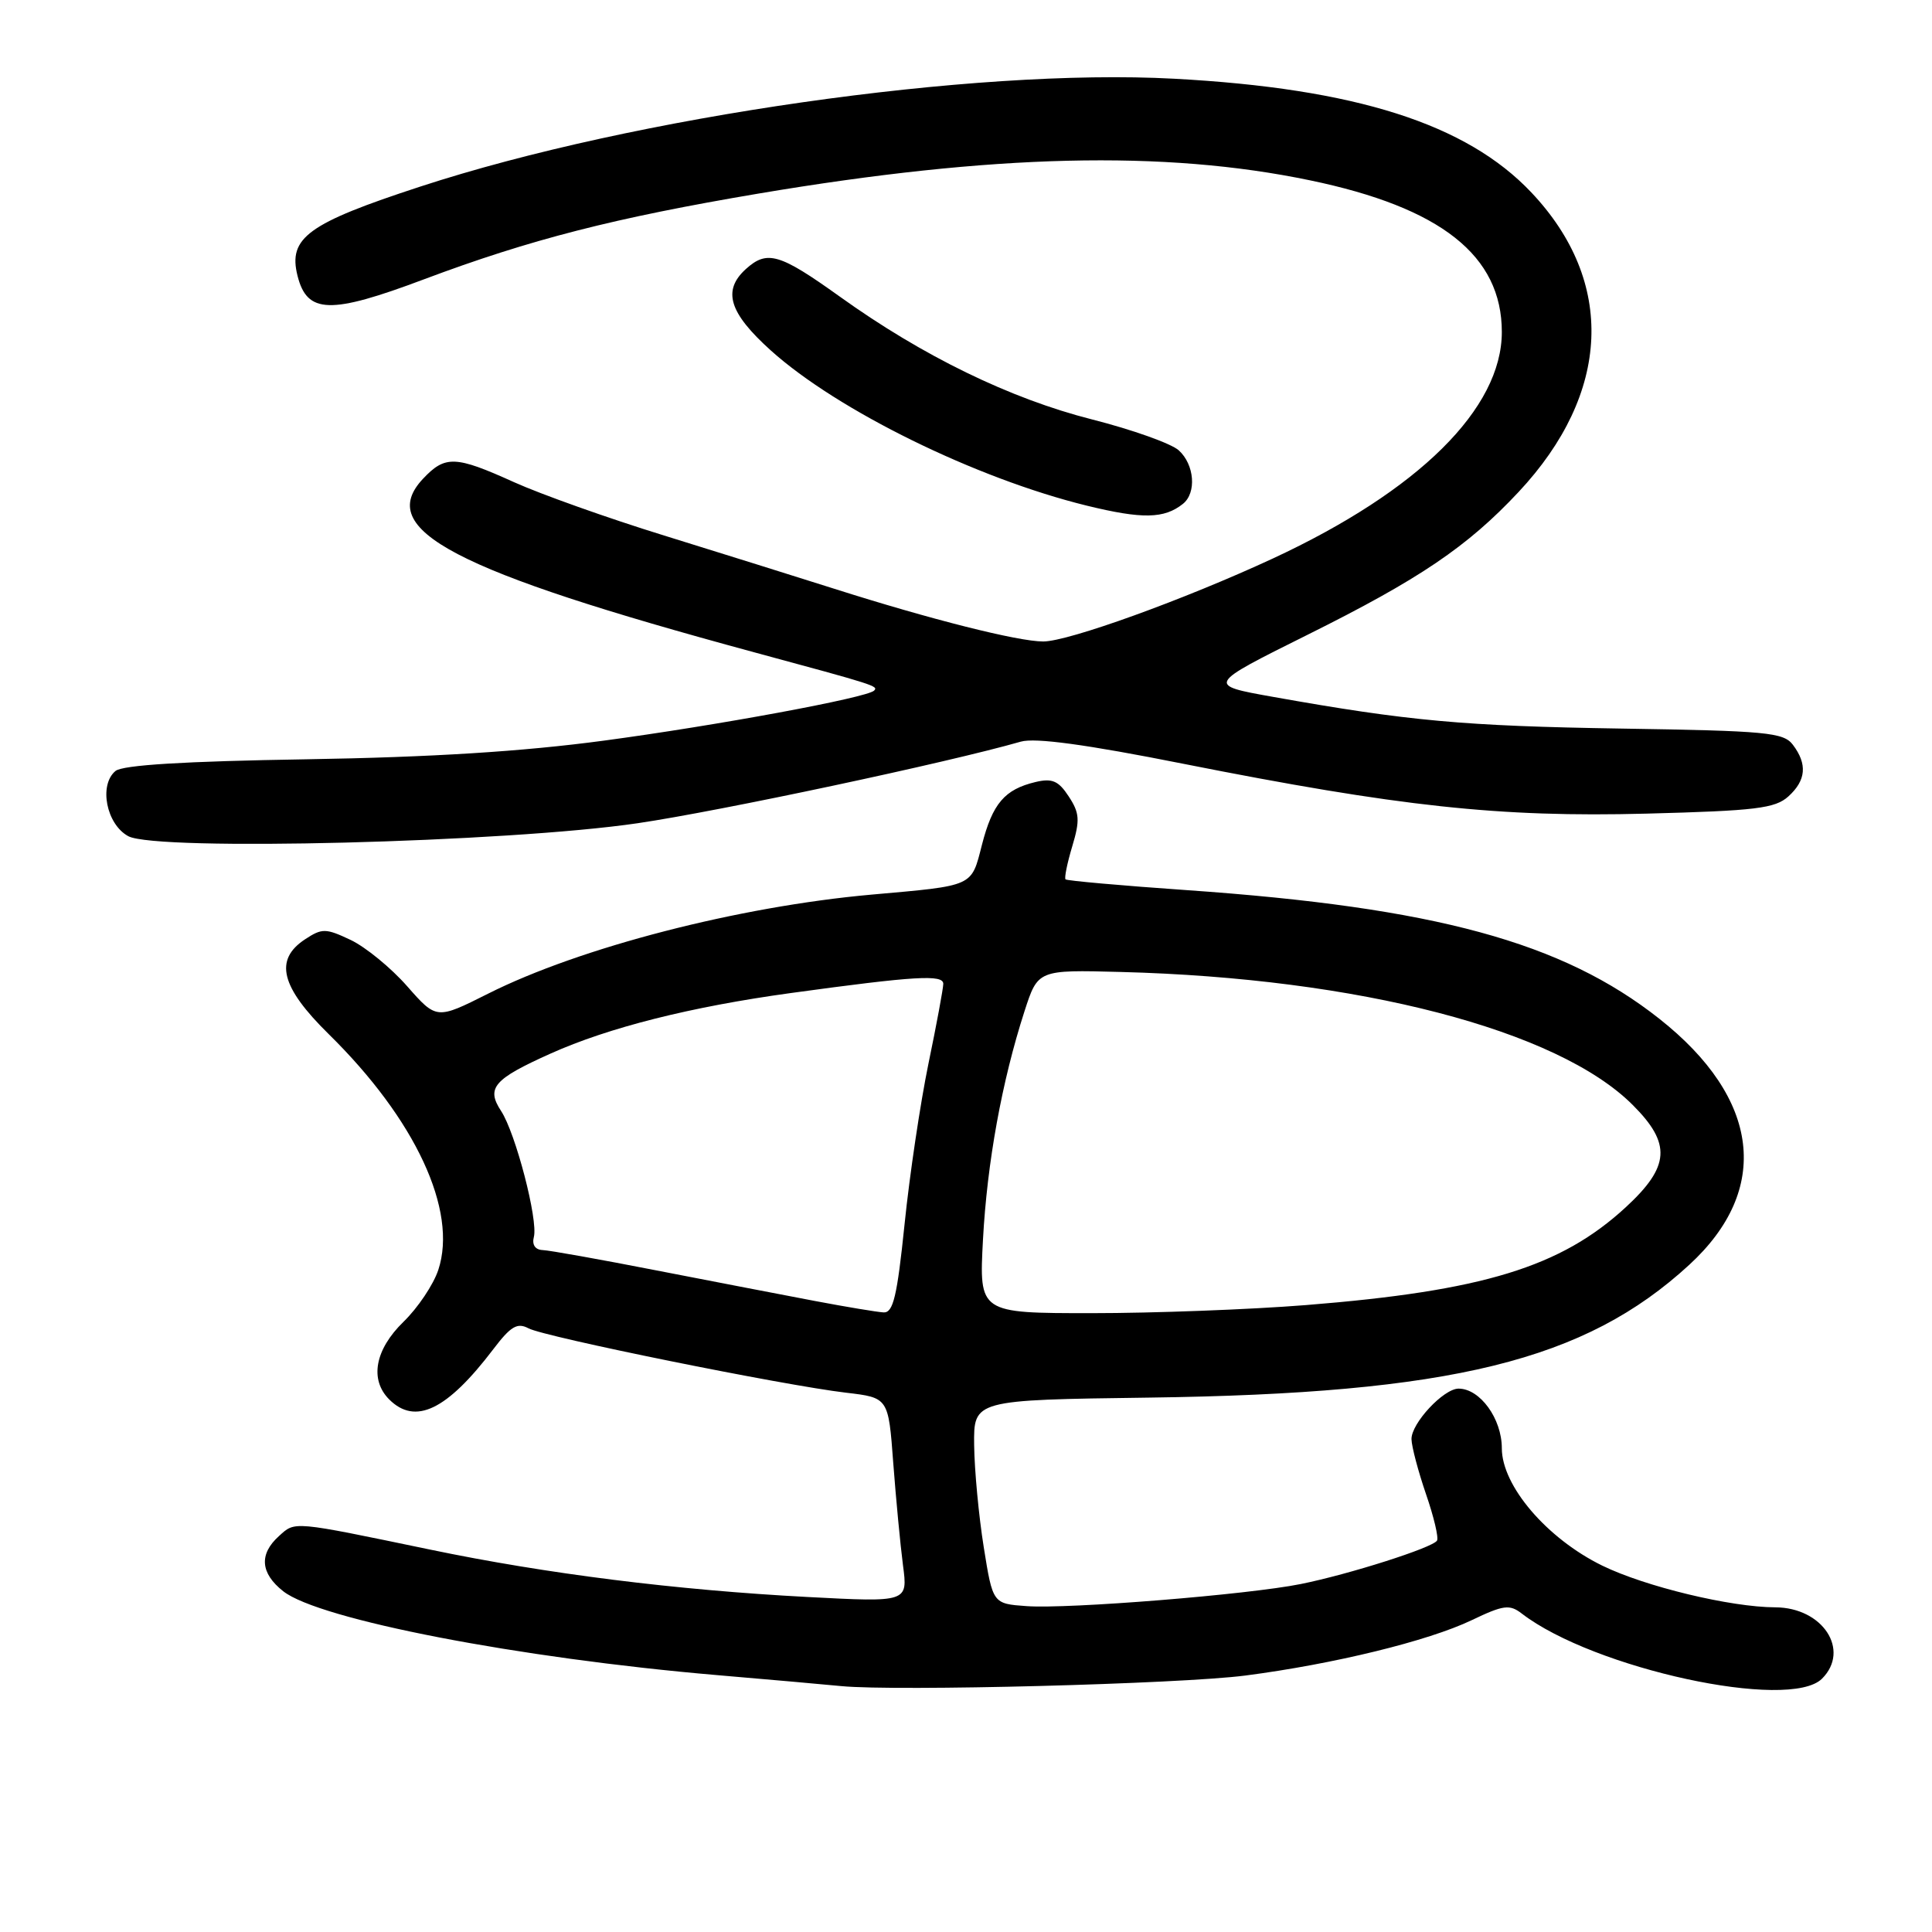 <?xml version="1.0" encoding="UTF-8" standalone="no"?>
<!DOCTYPE svg PUBLIC "-//W3C//DTD SVG 1.1//EN" "http://www.w3.org/Graphics/SVG/1.1/DTD/svg11.dtd" >
<svg xmlns="http://www.w3.org/2000/svg" xmlns:xlink="http://www.w3.org/1999/xlink" version="1.1" viewBox="0 0 256 256">
 <g >
 <path fill="currentColor"
d=" M 165.00 222.02 C 176.73 220.50 189.24 217.44 194.99 214.69 C 199.23 212.66 200.03 212.56 201.65 213.81 C 211.16 221.12 237.11 226.75 241.43 222.43 C 245.21 218.65 241.52 213.01 235.25 212.98 C 229.29 212.96 217.99 210.23 212.30 207.45 C 204.97 203.86 199.00 196.88 199.00 191.90 C 199.00 187.98 196.11 184.00 193.27 184.00 C 191.28 184.00 186.99 188.61 187.03 190.70 C 187.05 191.69 187.92 194.96 188.95 197.97 C 189.99 200.98 190.65 203.76 190.41 204.14 C 189.83 205.08 178.78 208.60 172.37 209.89 C 165.40 211.30 141.54 213.22 136.03 212.82 C 131.55 212.50 131.55 212.50 130.35 205.00 C 129.69 200.88 129.12 194.80 129.08 191.50 C 129.01 185.50 129.01 185.50 152.26 185.19 C 192.34 184.65 209.99 180.32 223.83 167.60 C 234.71 157.61 233.25 145.56 219.88 135.00 C 207.03 124.84 190.19 120.25 157.29 117.95 C 148.62 117.35 141.37 116.70 141.19 116.52 C 141.01 116.34 141.41 114.37 142.08 112.14 C 143.12 108.67 143.05 107.72 141.61 105.53 C 140.26 103.46 139.42 103.10 137.22 103.62 C 133.11 104.60 131.52 106.47 130.11 111.95 C 128.68 117.53 129.14 117.33 115.50 118.54 C 97.89 120.11 76.86 125.54 64.67 131.67 C 57.84 135.10 57.84 135.10 53.95 130.68 C 51.81 128.24 48.44 125.49 46.47 124.55 C 43.17 122.99 42.68 122.98 40.44 124.45 C 36.29 127.17 37.19 130.77 43.56 137.03 C 55.06 148.33 60.67 160.40 58.08 168.26 C 57.44 170.21 55.36 173.31 53.46 175.15 C 49.68 178.83 48.95 182.80 51.57 185.43 C 55.03 188.88 59.22 186.86 65.37 178.77 C 67.68 175.73 68.54 175.22 70.03 176.01 C 72.14 177.15 103.84 183.57 112.11 184.54 C 117.72 185.20 117.72 185.20 118.36 193.85 C 118.72 198.61 119.30 204.71 119.65 207.41 C 120.30 212.31 120.30 212.31 107.01 211.61 C 89.58 210.69 72.42 208.54 57.00 205.33 C 38.61 201.51 39.15 201.56 36.96 203.54 C 34.30 205.94 34.50 208.46 37.53 210.85 C 42.30 214.60 68.72 219.71 95.00 221.96 C 101.88 222.55 109.30 223.20 111.50 223.42 C 118.76 224.12 156.34 223.14 165.00 222.02 Z  M 84.50 109.08 C 95.44 107.47 125.59 101.05 135.27 98.27 C 137.17 97.73 143.91 98.64 156.77 101.20 C 185.46 106.89 198.66 108.32 218.17 107.81 C 232.66 107.43 235.21 107.12 236.97 105.53 C 239.32 103.40 239.51 101.25 237.56 98.68 C 236.32 97.05 234.06 96.84 214.84 96.54 C 193.99 96.21 186.62 95.54 168.69 92.34 C 159.88 90.77 159.88 90.77 173.22 84.13 C 188.08 76.74 194.44 72.44 201.22 65.19 C 213.47 52.10 214.10 37.33 202.91 25.50 C 194.31 16.40 179.60 11.72 155.55 10.43 C 129.04 9.00 84.11 15.43 55.70 24.72 C 40.80 29.59 38.16 31.50 39.42 36.53 C 40.69 41.60 43.74 41.69 56.18 37.01 C 70.28 31.72 81.43 28.87 100.56 25.64 C 131.56 20.42 154.24 19.87 173.56 23.89 C 190.93 27.49 199.00 33.87 199.00 43.99 C 199.00 54.14 188.00 65.02 168.67 74.00 C 156.97 79.43 141.57 85.00 138.23 85.00 C 134.91 85.00 123.32 82.08 110.50 78.00 C 105.55 76.43 95.42 73.26 88.00 70.96 C 80.58 68.67 71.63 65.48 68.11 63.89 C 60.33 60.37 58.99 60.32 56.05 63.44 C 49.69 70.21 60.05 75.63 100.00 86.45 C 116.01 90.78 116.42 90.91 115.82 91.51 C 114.88 92.45 95.01 96.13 80.00 98.14 C 69.26 99.58 57.16 100.34 40.60 100.61 C 24.41 100.87 16.25 101.37 15.30 102.16 C 13.07 104.02 14.09 109.23 17.00 110.80 C 20.75 112.81 67.20 111.63 84.50 109.08 Z  M 156.75 66.76 C 158.57 65.30 158.28 61.56 156.19 59.67 C 155.19 58.77 150.03 56.93 144.71 55.58 C 133.84 52.82 122.24 47.17 111.26 39.29 C 103.30 33.59 101.65 33.10 98.83 35.65 C 95.69 38.50 96.60 41.45 102.14 46.44 C 110.99 54.40 129.30 63.39 144.00 67.00 C 151.36 68.80 154.26 68.75 156.75 66.76 Z  M 108.00 172.39 C 103.88 171.61 94.42 169.78 87.00 168.34 C 79.58 166.89 72.78 165.67 71.90 165.64 C 70.91 165.60 70.47 164.93 70.74 163.90 C 71.32 161.67 68.32 150.13 66.39 147.20 C 64.40 144.16 65.41 142.99 72.94 139.61 C 80.64 136.15 91.55 133.40 104.81 131.58 C 121.30 129.32 125.00 129.10 124.99 130.37 C 124.98 130.99 124.10 135.76 123.02 140.96 C 121.95 146.16 120.52 155.72 119.86 162.21 C 118.87 171.82 118.35 173.98 117.07 173.90 C 116.21 173.85 112.12 173.17 108.00 172.39 Z  M 130.25 164.25 C 130.80 154.05 132.75 143.28 135.75 134.00 C 137.53 128.50 137.53 128.50 148.51 128.79 C 180.04 129.61 206.39 136.46 216.34 146.41 C 221.49 151.55 221.28 154.56 215.43 159.96 C 206.82 167.90 196.49 171.06 173.05 172.93 C 165.65 173.52 152.88 174.00 144.67 174.00 C 129.73 174.00 129.73 174.00 130.25 164.25 Z "/>
</g>
</svg>